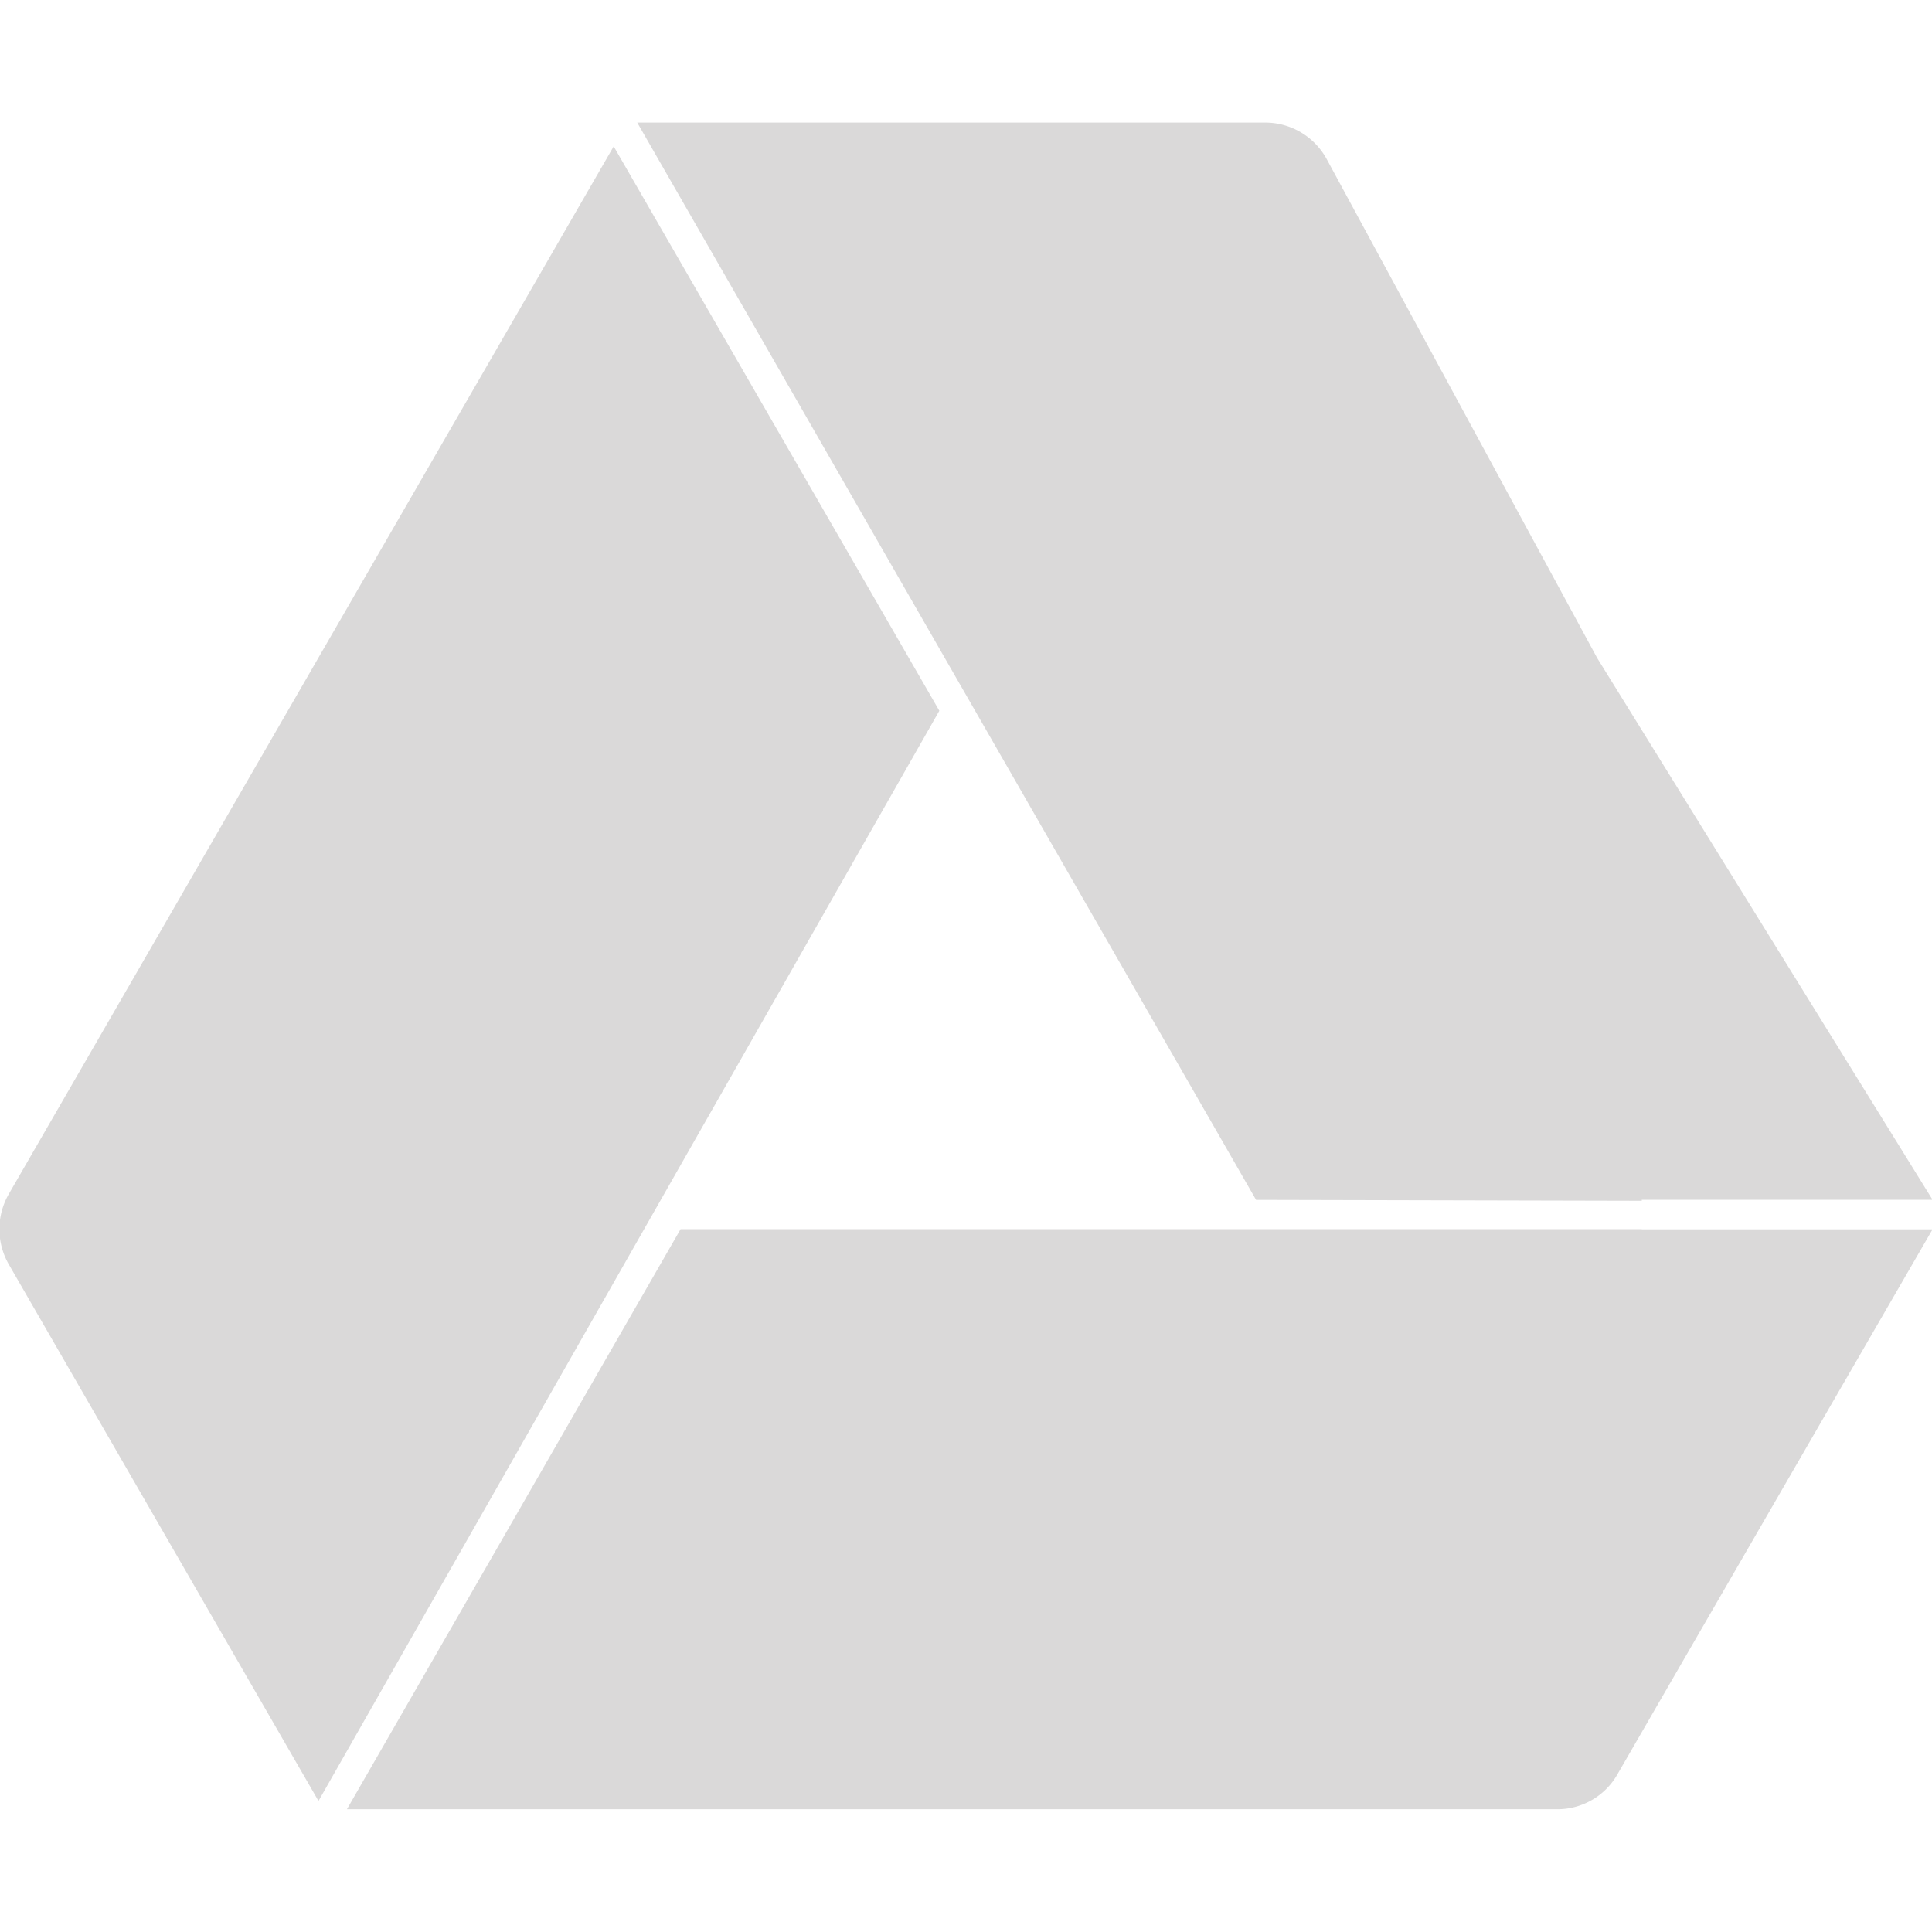 <svg id="Слой_1" data-name="Слой 1" xmlns="http://www.w3.org/2000/svg" viewBox="0 0 299.49 299.49"><defs><style>.cls-1{fill:#dad9d9;}</style></defs><title>icon</title><g id="Слой_14" data-name="Слой 14"><path class="cls-1" d="M95.13,22.69,1.37,185.08a10.94,10.94,0,0,0,0,10.93l48,83.17,96.24-169Z"/><path class="cls-1" d="M254.5,190.54h-149L53.78,280.46H241.44a10.69,10.69,0,0,0,9.25-5.35l8.09-14,40.8-70.55H254.5Z"/><path class="cls-1" d="M205.68,24.7A10.85,10.85,0,0,0,196.16,19H98.78l95.93,167,59.79.14v-.15h45.08l-52-84Z"/></g></svg>